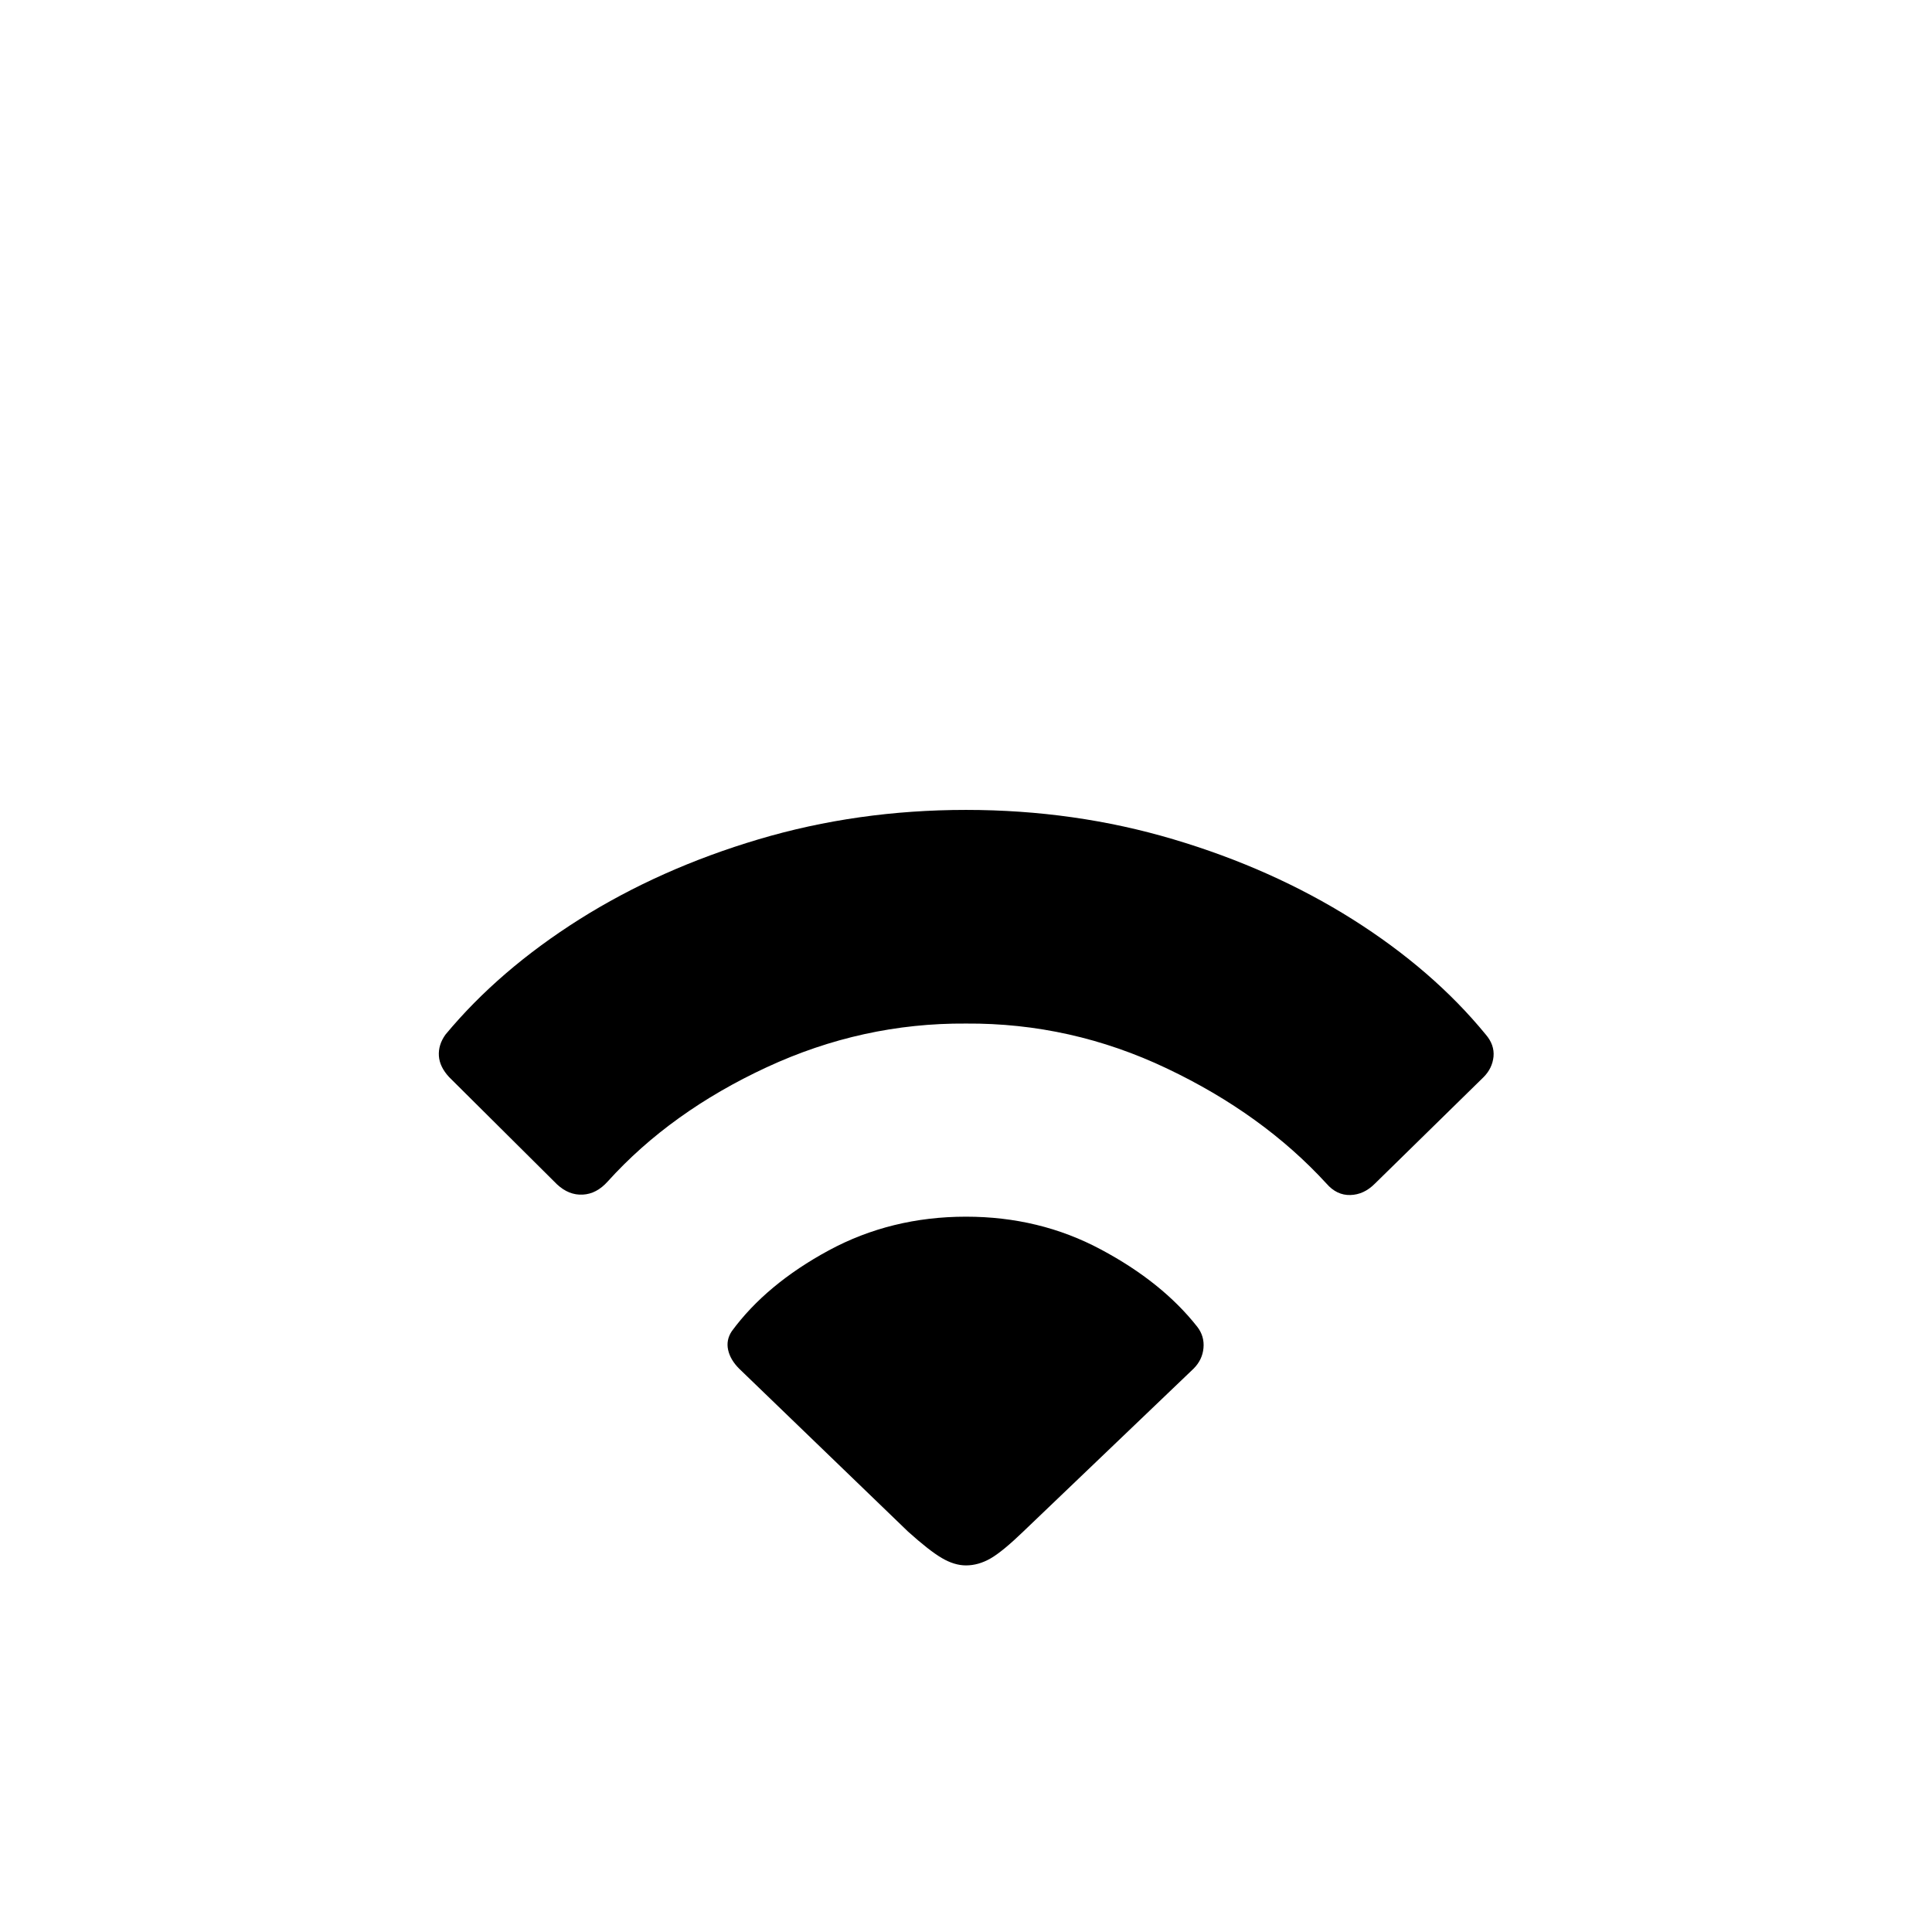 <svg xmlns="http://www.w3.org/2000/svg" width="24" height="24" viewBox="0 0 24 24">
  <path d="M16.774,14.845 C16.887,14.842 16.989,14.795 17.08,14.703 L18.429,13.381 C18.502,13.308 18.543,13.223 18.553,13.126 C18.562,13.028 18.53,12.937 18.457,12.852 C18.019,12.317 17.467,11.84 16.802,11.42 C16.136,11.001 15.394,10.669 14.576,10.426 C13.759,10.183 12.9,10.061 12,10.061 C11.1,10.061 10.241,10.183 9.424,10.426 C8.606,10.669 7.864,11.001 7.198,11.42 C6.533,11.84 5.978,12.317 5.534,12.852 C5.473,12.937 5.446,13.025 5.452,13.117 C5.458,13.208 5.501,13.296 5.58,13.381 L6.92,14.713 C7.018,14.804 7.124,14.846 7.239,14.84 C7.355,14.834 7.458,14.779 7.55,14.676 C8.072,14.098 8.731,13.626 9.524,13.258 C10.317,12.89 11.143,12.709 12,12.715 C12.869,12.709 13.701,12.895 14.494,13.272 C15.288,13.649 15.949,14.126 16.478,14.703 C16.563,14.801 16.662,14.848 16.774,14.845 Z M12,19.446 C12.103,19.446 12.205,19.417 12.306,19.359 C12.406,19.301 12.541,19.19 12.711,19.026 L14.827,17.002 C14.9,16.929 14.941,16.844 14.95,16.746 C14.959,16.649 14.934,16.561 14.873,16.482 C14.581,16.111 14.181,15.79 13.673,15.52 C13.166,15.249 12.608,15.114 12,15.114 C11.38,15.114 10.811,15.254 10.295,15.533 C9.778,15.813 9.377,16.147 9.091,16.536 C9.042,16.609 9.027,16.687 9.045,16.769 C9.063,16.851 9.109,16.929 9.182,17.002 L11.28,19.026 C11.456,19.184 11.596,19.294 11.699,19.354 C11.802,19.415 11.903,19.446 12,19.446 Z"/>
</svg>
